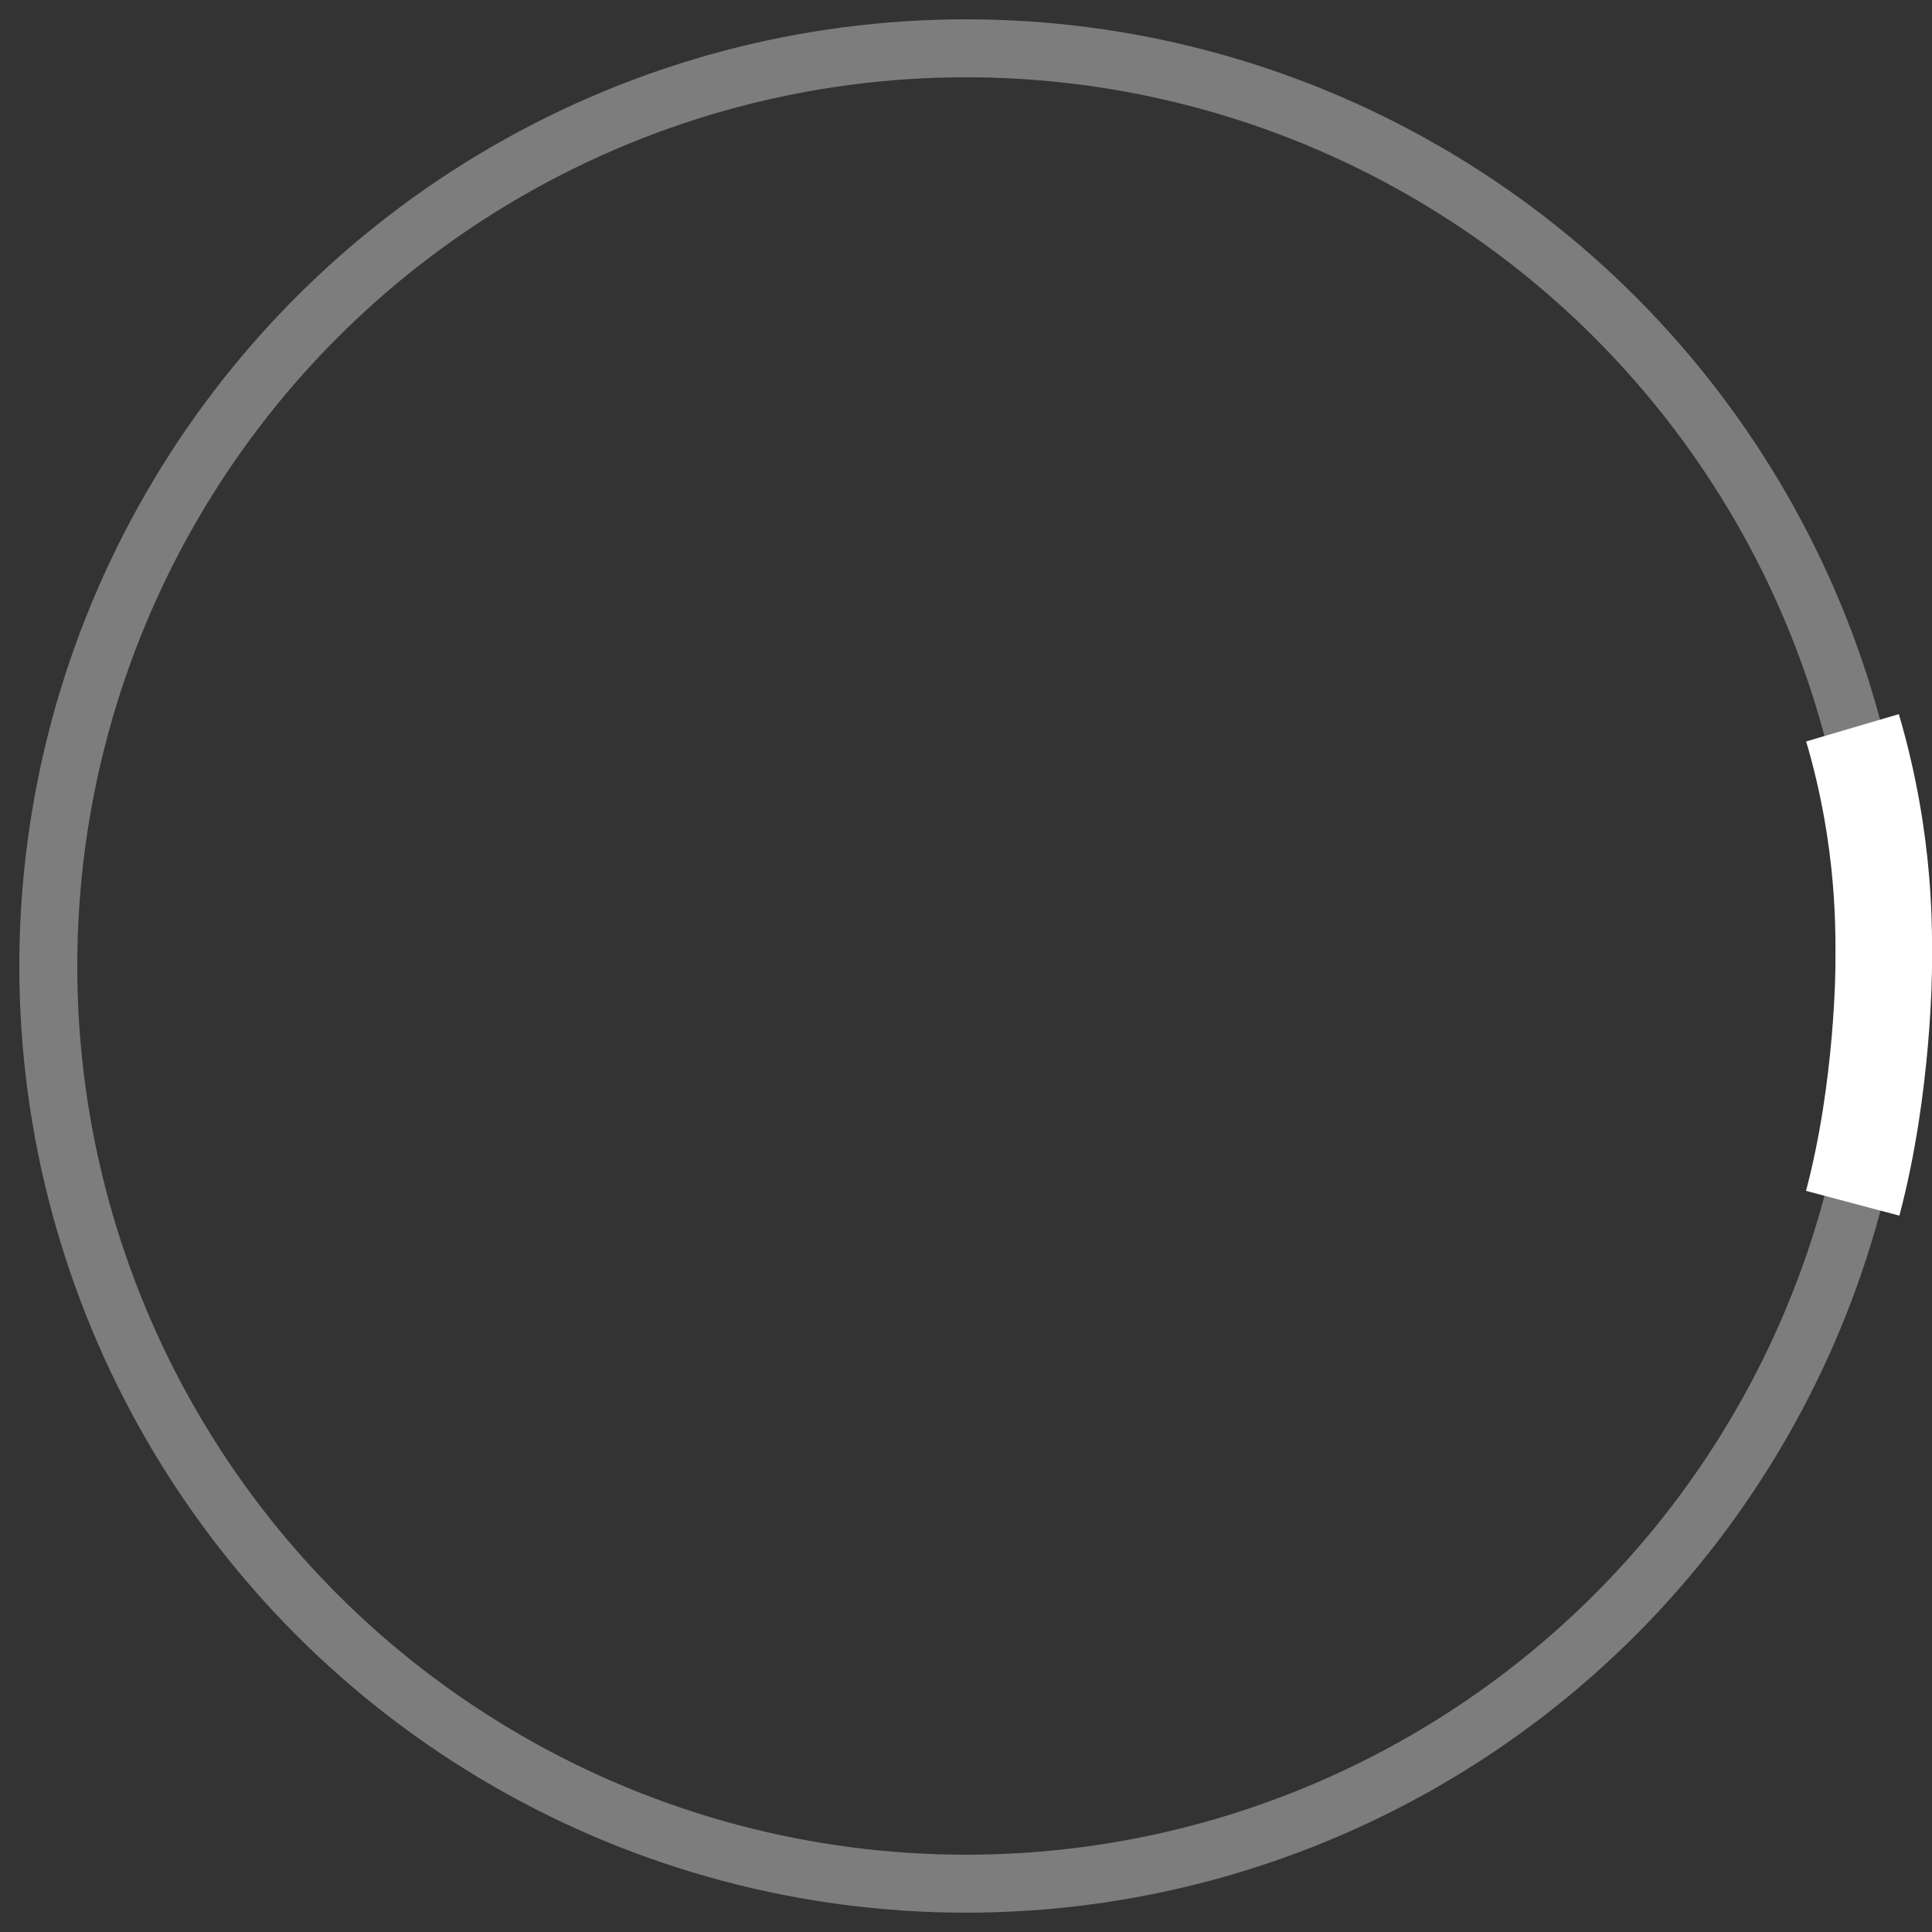<?xml version="1.0" encoding="utf-8"?>
<!-- Generator: Adobe Illustrator 26.0.0, SVG Export Plug-In . SVG Version: 6.00 Build 0)  -->
<svg version="1.1" id="图层_1" xmlns="http://www.w3.org/2000/svg" xmlns:xlink="http://www.w3.org/1999/xlink" x="0px" y="0px"
	 viewBox="0 0 200 200" style="enable-background:new 0 0 200 200;" xml:space="preserve">
<rect x="0" y="0" width="200" height="200" fill="#333333" stroke="none"/>
<style type="text/css">
	.st0{opacity:0.36;fill:none;stroke:#FFFFFF;stroke-width:6;stroke-miterlimit:10;}
	.st1{fill:none;stroke:#FFFFFF;stroke-width:10;stroke-miterlimit:10;}
</style>
<circle class="st0" cx="100" cy="100" r="95"/>
<path class="st1" d="M191.77,75.34C195.3,87.32,195,96.86,195,100c0,0,0,12.48-3.21,24.56"/>
</svg>
